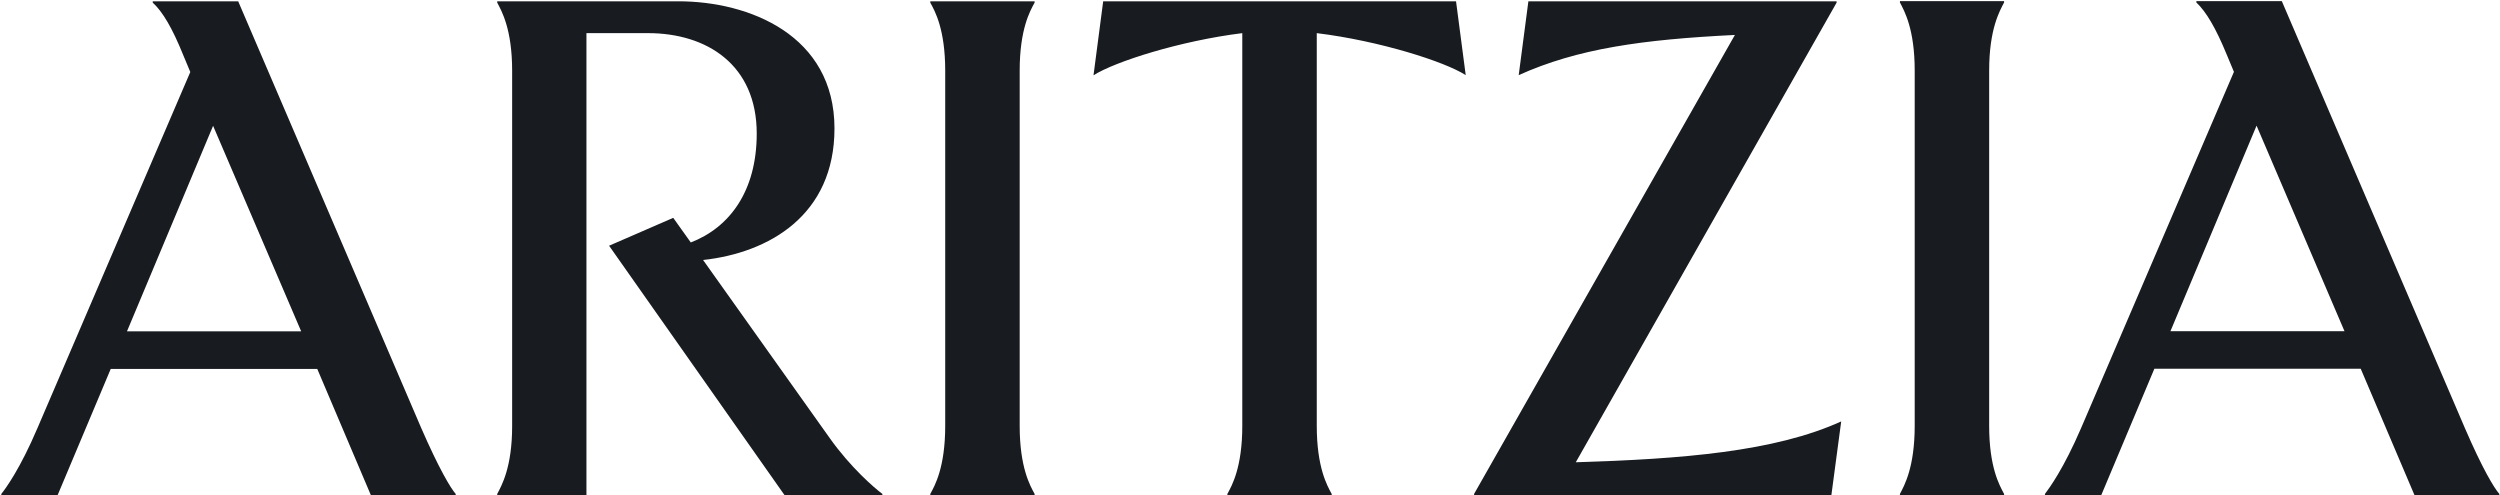 <svg version="1.2" xmlns="http://www.w3.org/2000/svg" viewBox="0 0 1524 302" width="1524" height="302">
	<title>Aritzia_logo_(2017)-svg</title>
	<style>
		.s0 { fill:rgb(24, 28, 32) } 
	</style>
	<g id="layer1">
		<g id="g765">
			<path id="path720" fill-rule="evenodd" class="s0" d="m193.4 224.9h-125.9l-32.4 77h-34.3v-0.8c2.8-3.5 11.5-15.4 22.1-40.3l93.1-216.9-4.3-10.3c-6.7-16.6-12.6-26.5-18.6-32v-0.8h52.1l111.7 260.4c10.7 24.5 17.8 36.4 20.9 39.9v0.8h-51.7zm-9.8-22.9l-53.7-125.3-52.5 125.3z"/>
			<path id="path722" fill-rule="evenodd" class="s0" d="m421.1 147.8c23.6-9.1 40.2-31.2 40.2-66.4 0-41.9-30.4-61.2-66.3-61.2h-37.5v281.7h-54.4v-0.8c2.7-5.1 9.1-16.2 9.1-41.4v-216.6c0-25.3-6.4-36.4-9.1-41.5v-0.8h110.5c43 0 95.1 20.6 95.1 77.5 0 52.9-39.9 75.8-80.1 80.2l77.3 108.7c12.6 17.7 26.8 30 32 33.9v0.8h-59.6l-107-152.1 39.1-17zm209.6 153.3v0.8h-63.6v-0.8c2.8-5.1 9.1-16.2 9.1-41.5v-216.5c0-25.3-6.3-36.4-9.1-41.5v-0.8h63.6v0.8c-2.8 5.1-9.1 16.2-9.1 41.5v216.5c0 25.3 6.3 36.4 9.1 41.5zm181.1 0v0.8h-63.6v-0.8c2.8-5.1 9.1-16.2 9.1-41.5v-239.4c-37.9 4.7-77.7 17.4-90.7 25.7l5.9-45.1h215.1l5.9 45c-12.7-8.2-52.5-20.9-90.8-25.6v239.4c0 25.3 6.3 36.4 9.1 41.5zm304.6 0.8h-217.8v-0.8l159-279.8c-56.4 2.8-95.9 8.3-131.8 24.5l5.9-45h187.9v0.8l-159 280.2c64.7-2 121.1-6.4 161.8-24.9zm105.3-0.8v0.8h-63.5v-0.8c2.7-5.2 9-16.2 9-41.5v-216.6c0-25.3-6.3-36.3-9-41.5v-0.8h63.5v0.8c-2.7 5.2-9.1 16.2-9.1 41.5v216.6c0 25.3 6.3 36.3 9.1 41.5zm217.4-76.3h-125.8l-32.4 77.1h-34.3v-0.8c2.7-3.6 11.4-15.4 22.1-40.3l93.1-217-4.3-10.3c-6.8-16.6-12.7-26.4-18.6-32v-0.8h52.1l111.7 260.5c10.6 24.5 17.7 36.3 20.9 39.9v0.8h-51.7zm-9.9-22.9l-53.6-125.3-52.5 125.3z"/>
		</g>
	</g>
</svg>
